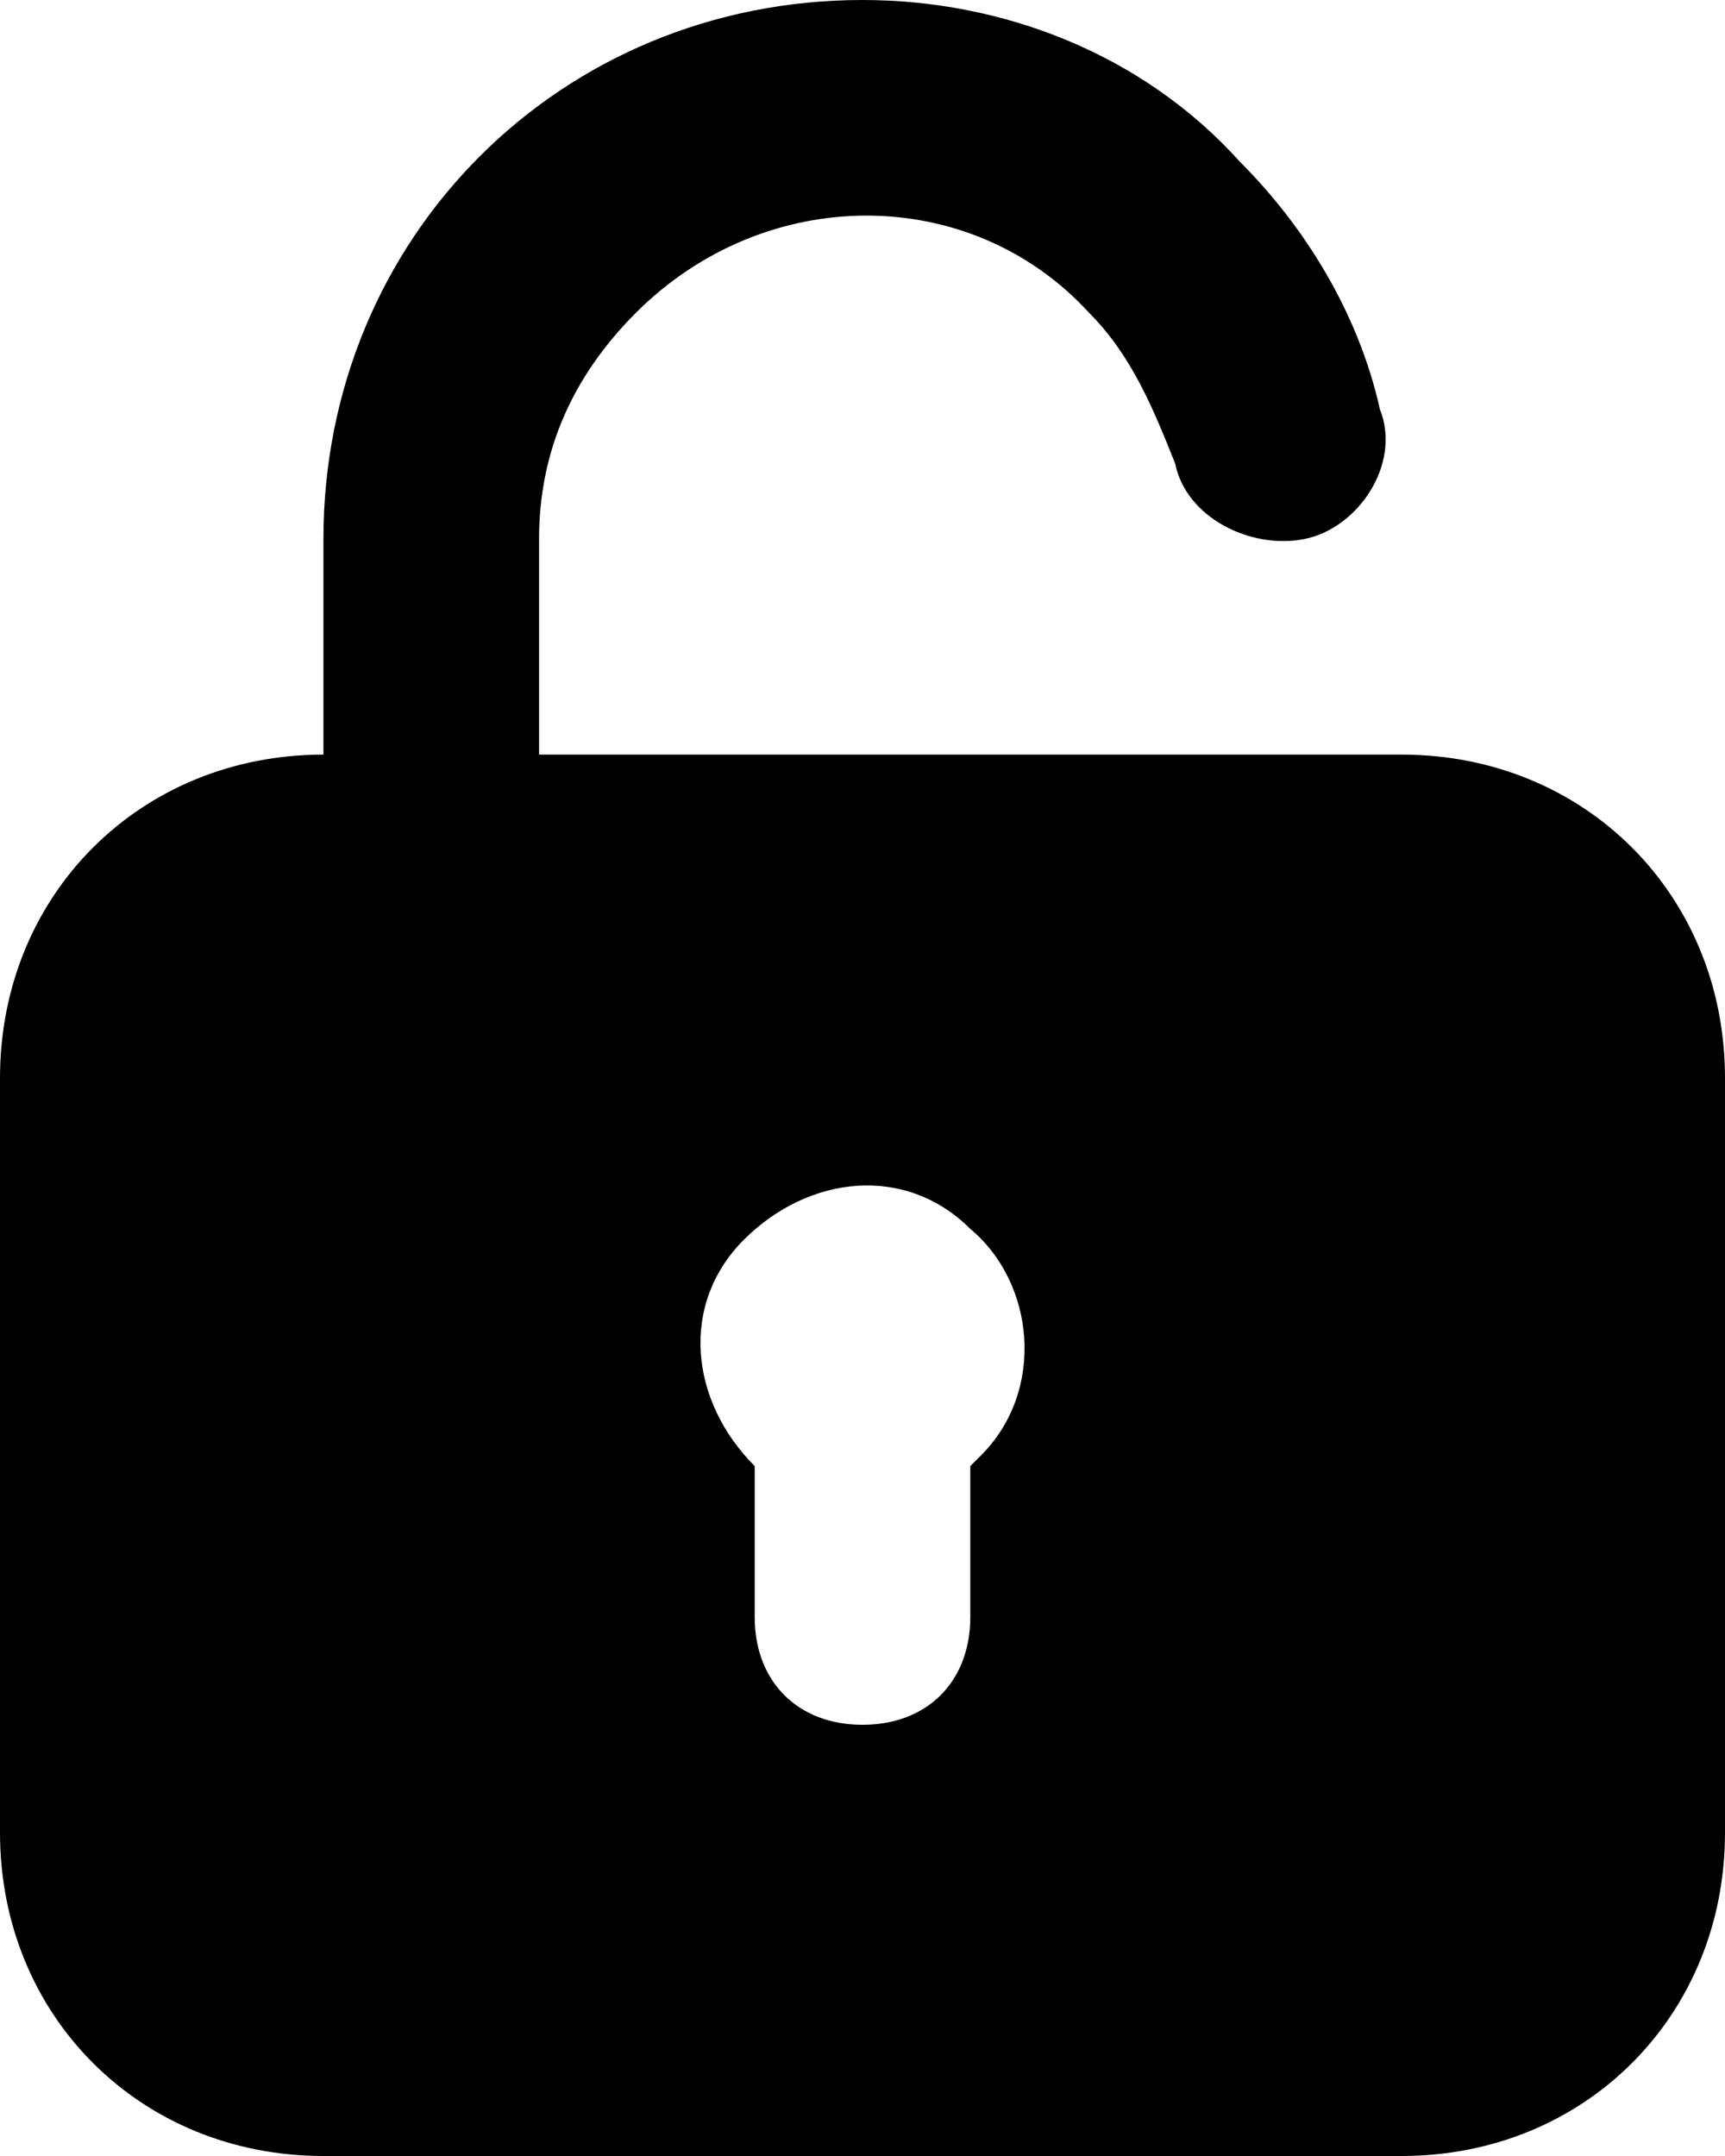 <svg width="32" height="40" viewBox="0 0 32 40" fill="none" xmlns="http://www.w3.org/2000/svg">
<path d="M26 14H10V10C10 8.4 10.6 7 11.8 5.8C14.2 3.4 18 3.4 20.2 5.8C21 6.6 21.4 7.6 21.8 8.6C22 9.6 23.2 10.2 24.2 10C25.2 9.8 26 8.6 25.6 7.6C25.2 5.8 24.2 4.2 23 3C21.2 1 18.6 0 16 0C10.4 0 6 4.4 6 10V14C2.6 14 0 16.6 0 20V34C0 37.4 2.6 40 6 40H26C29.4 40 32 37.4 32 34V20C32 16.6 29.4 14 26 14ZM18.2 27L18 27.2V30C18 31.2 17.2 32 16 32C14.8 32 14 31.2 14 30V27.2C12.8 26 12.6 24.2 13.8 23C15 21.8 16.8 21.6 18 22.8C19.2 23.8 19.4 25.8 18.2 27Z" fill="black"/>
</svg>
